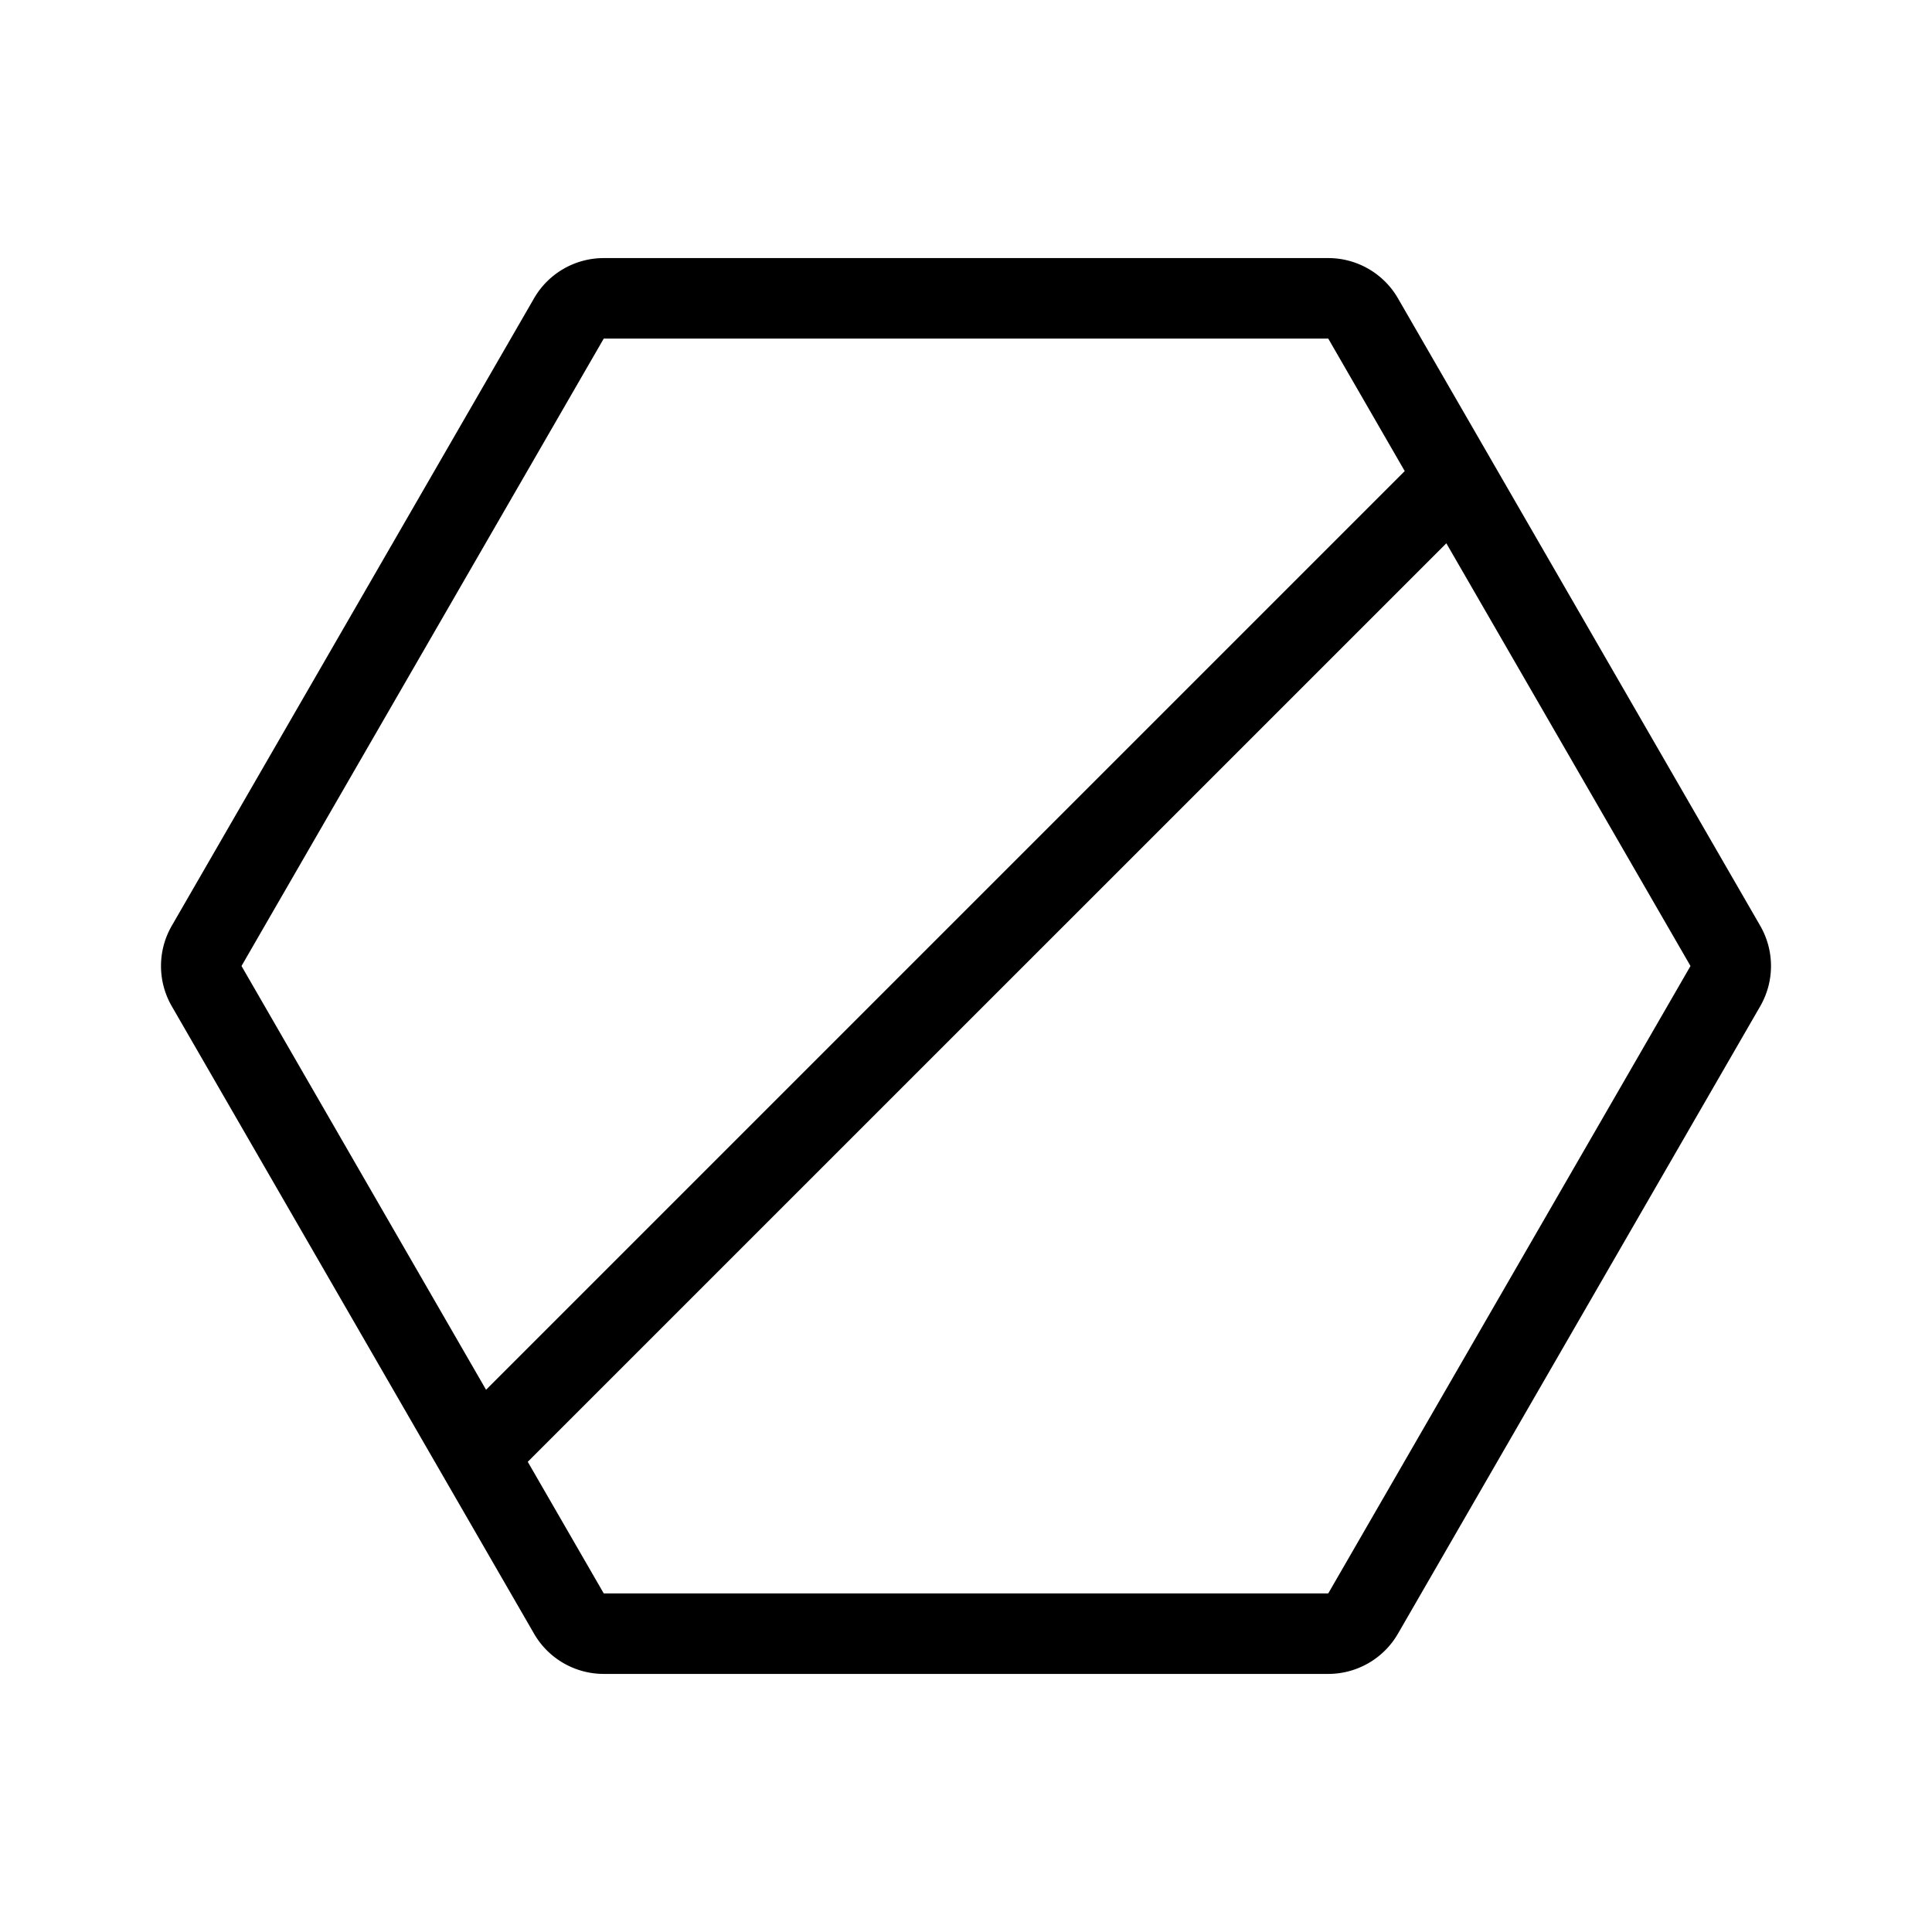 <svg xmlns="http://www.w3.org/2000/svg" viewBox="0 0 24 24"><path d="M16.5 3.206a1 1 0 01.866.5l4.5 7.794a1 1 0 010 1l-4.5 7.794a1 1 0 01-.866.5h-9a1 1 0 01-.866-.5l-4.5-7.794a1 1 0 010-1l4.5-7.794a1 1 0 01.866-.5zm1.467 3.543L6.556 18.159l.944 1.635h9L21 12l-3.033-5.251zM16.5 4.206h-9L3 12l3.038 5.264L17.45 5.852l-.95-1.646z"/></svg>
